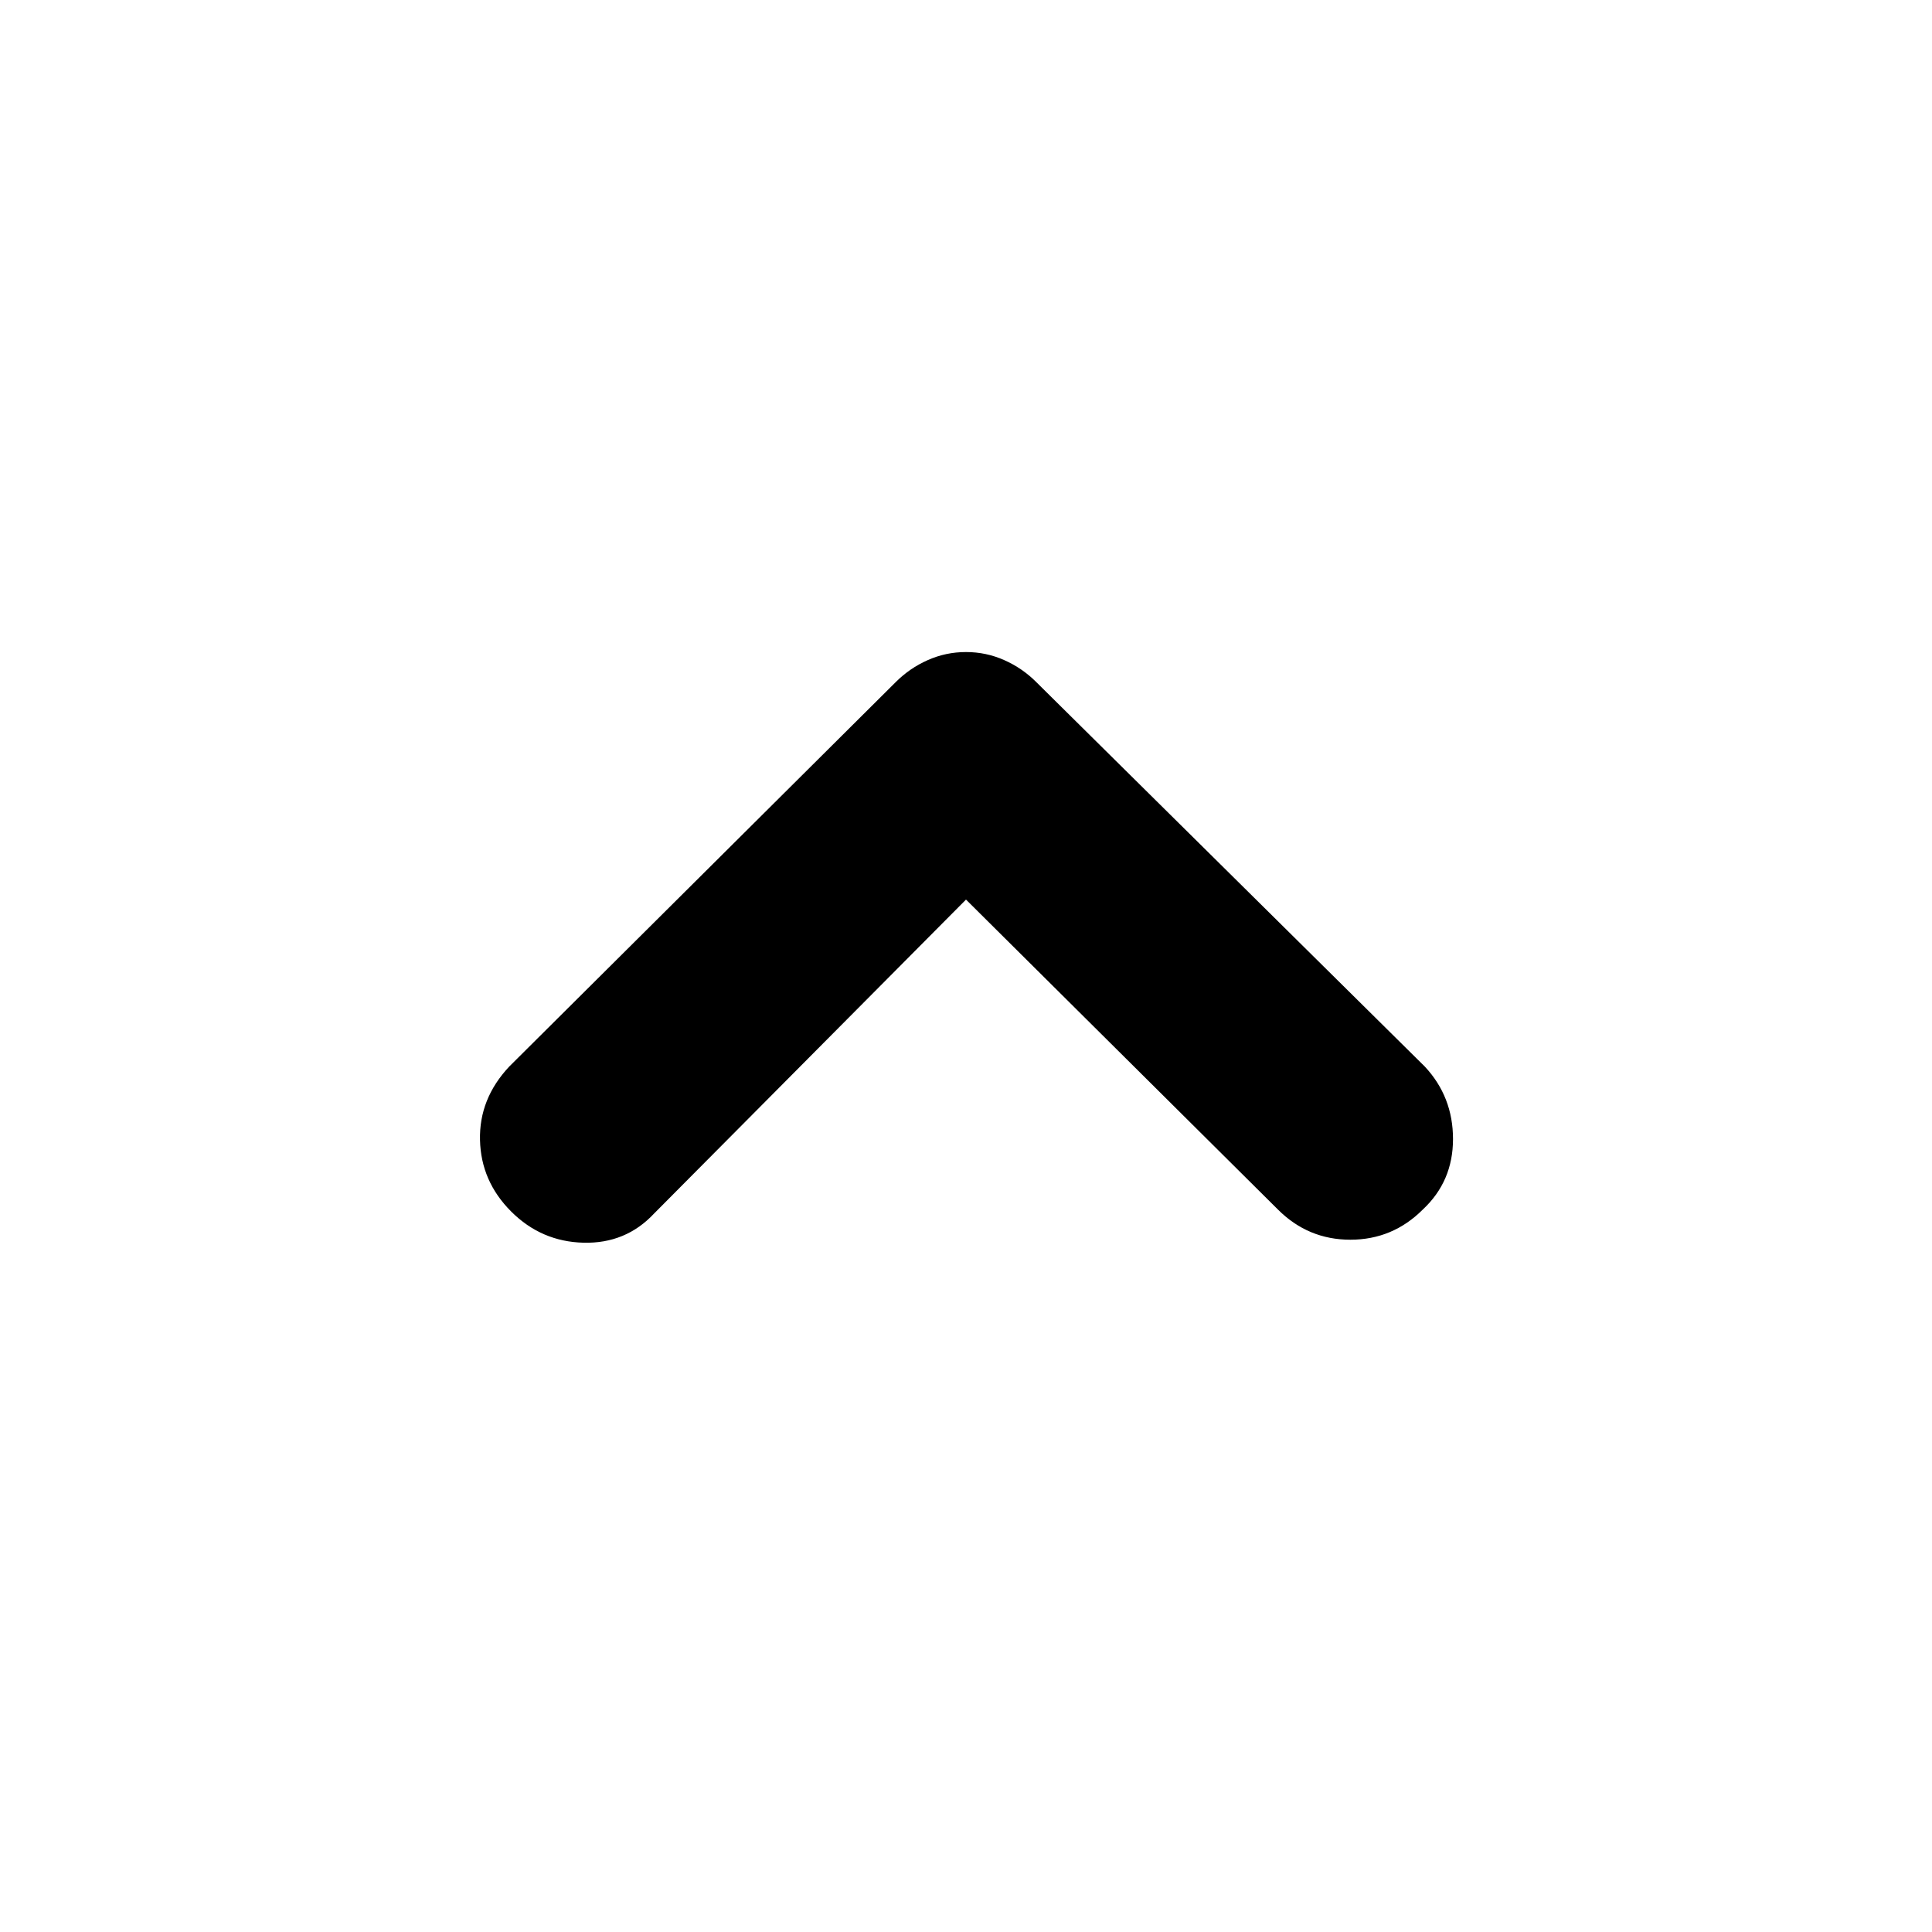 <svg xmlns="http://www.w3.org/2000/svg" height="40" width="40"><path d="M10.583 25.083q-.625-.625-.645-1.479-.021-.854.604-1.521l8-7.958q.291-.292.666-.458.375-.167.792-.167.417 0 .792.167.375.166.666.458l8.042 7.958q.583.625.583 1.5t-.625 1.459q-.625.625-1.5.625t-1.5-.625L20 18.625l-6.458 6.5q-.584.625-1.459.604-.875-.021-1.5-.646Z"/></svg>